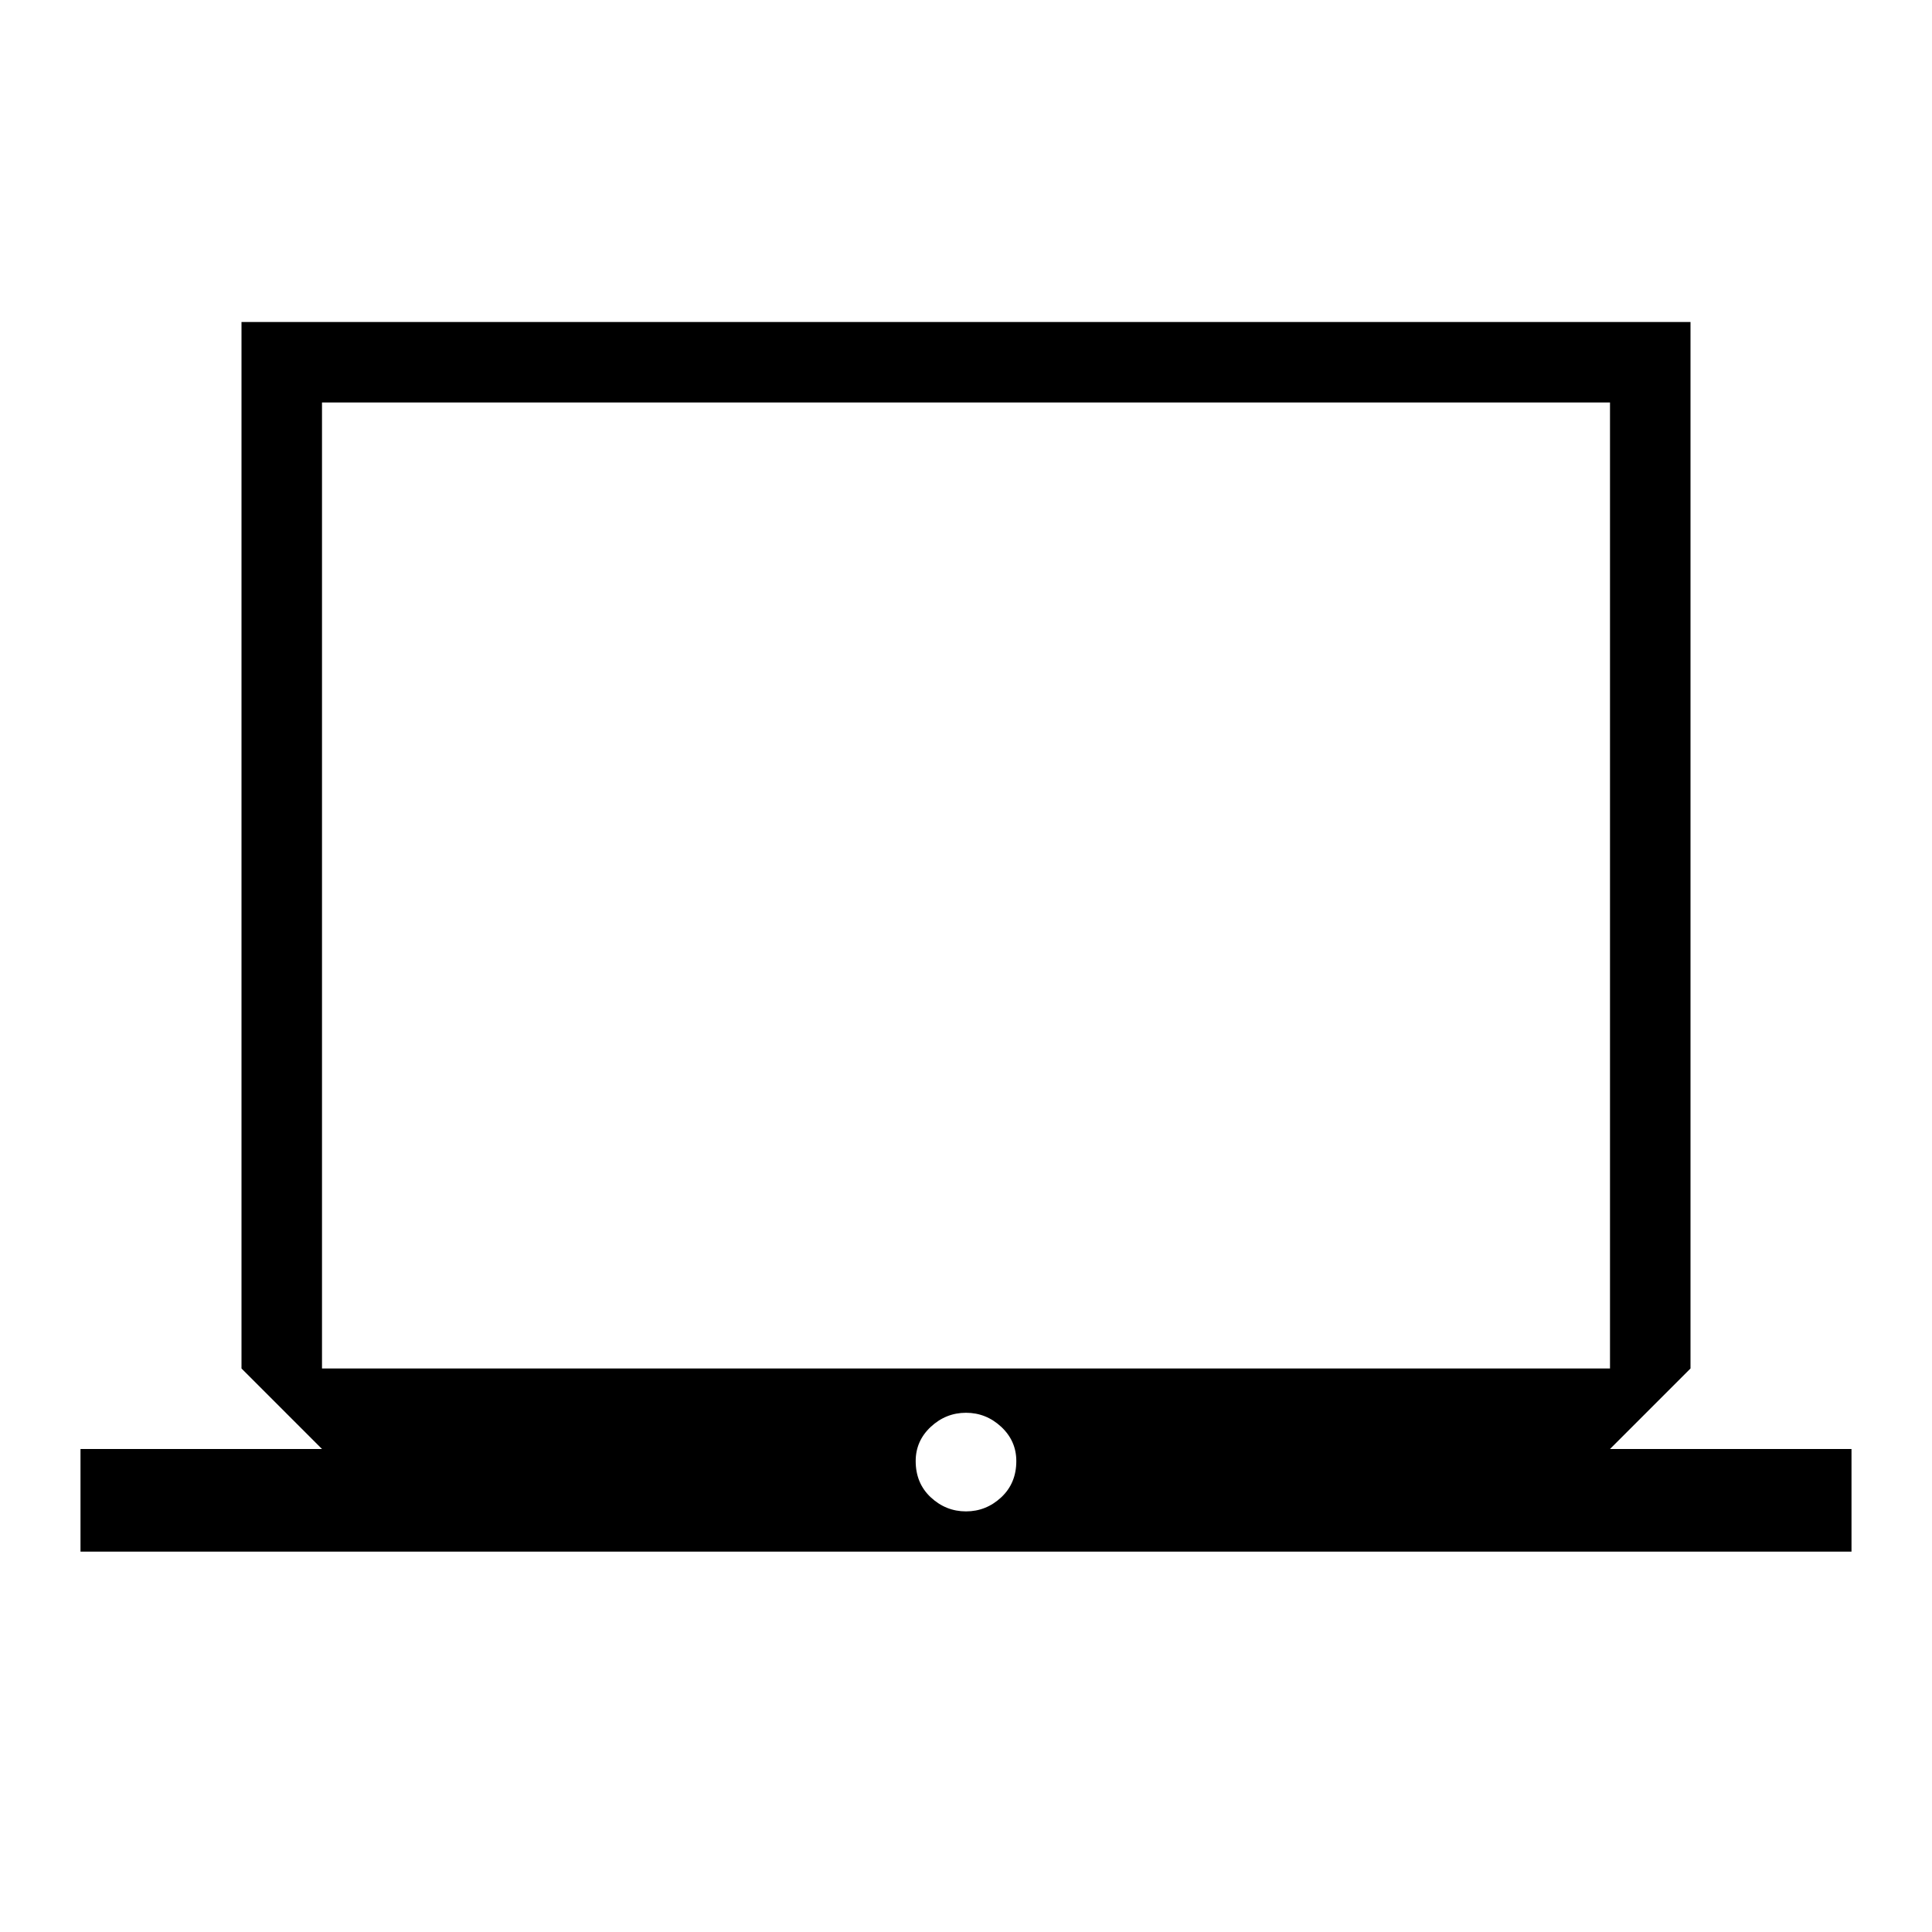 <svg xmlns="http://www.w3.org/2000/svg" height="24" width="24"><path d="M1 19.275V18H4L3 17V4H21V17L20 18H23V19.275ZM4 17H20V5H4ZM12 18.775Q12.25 18.775 12.438 18.6Q12.625 18.425 12.625 18.15Q12.625 17.9 12.438 17.725Q12.25 17.55 12 17.55Q11.75 17.55 11.562 17.725Q11.375 17.9 11.375 18.15Q11.375 18.425 11.562 18.6Q11.75 18.775 12 18.775ZM4 17V5V17Z"/></svg>